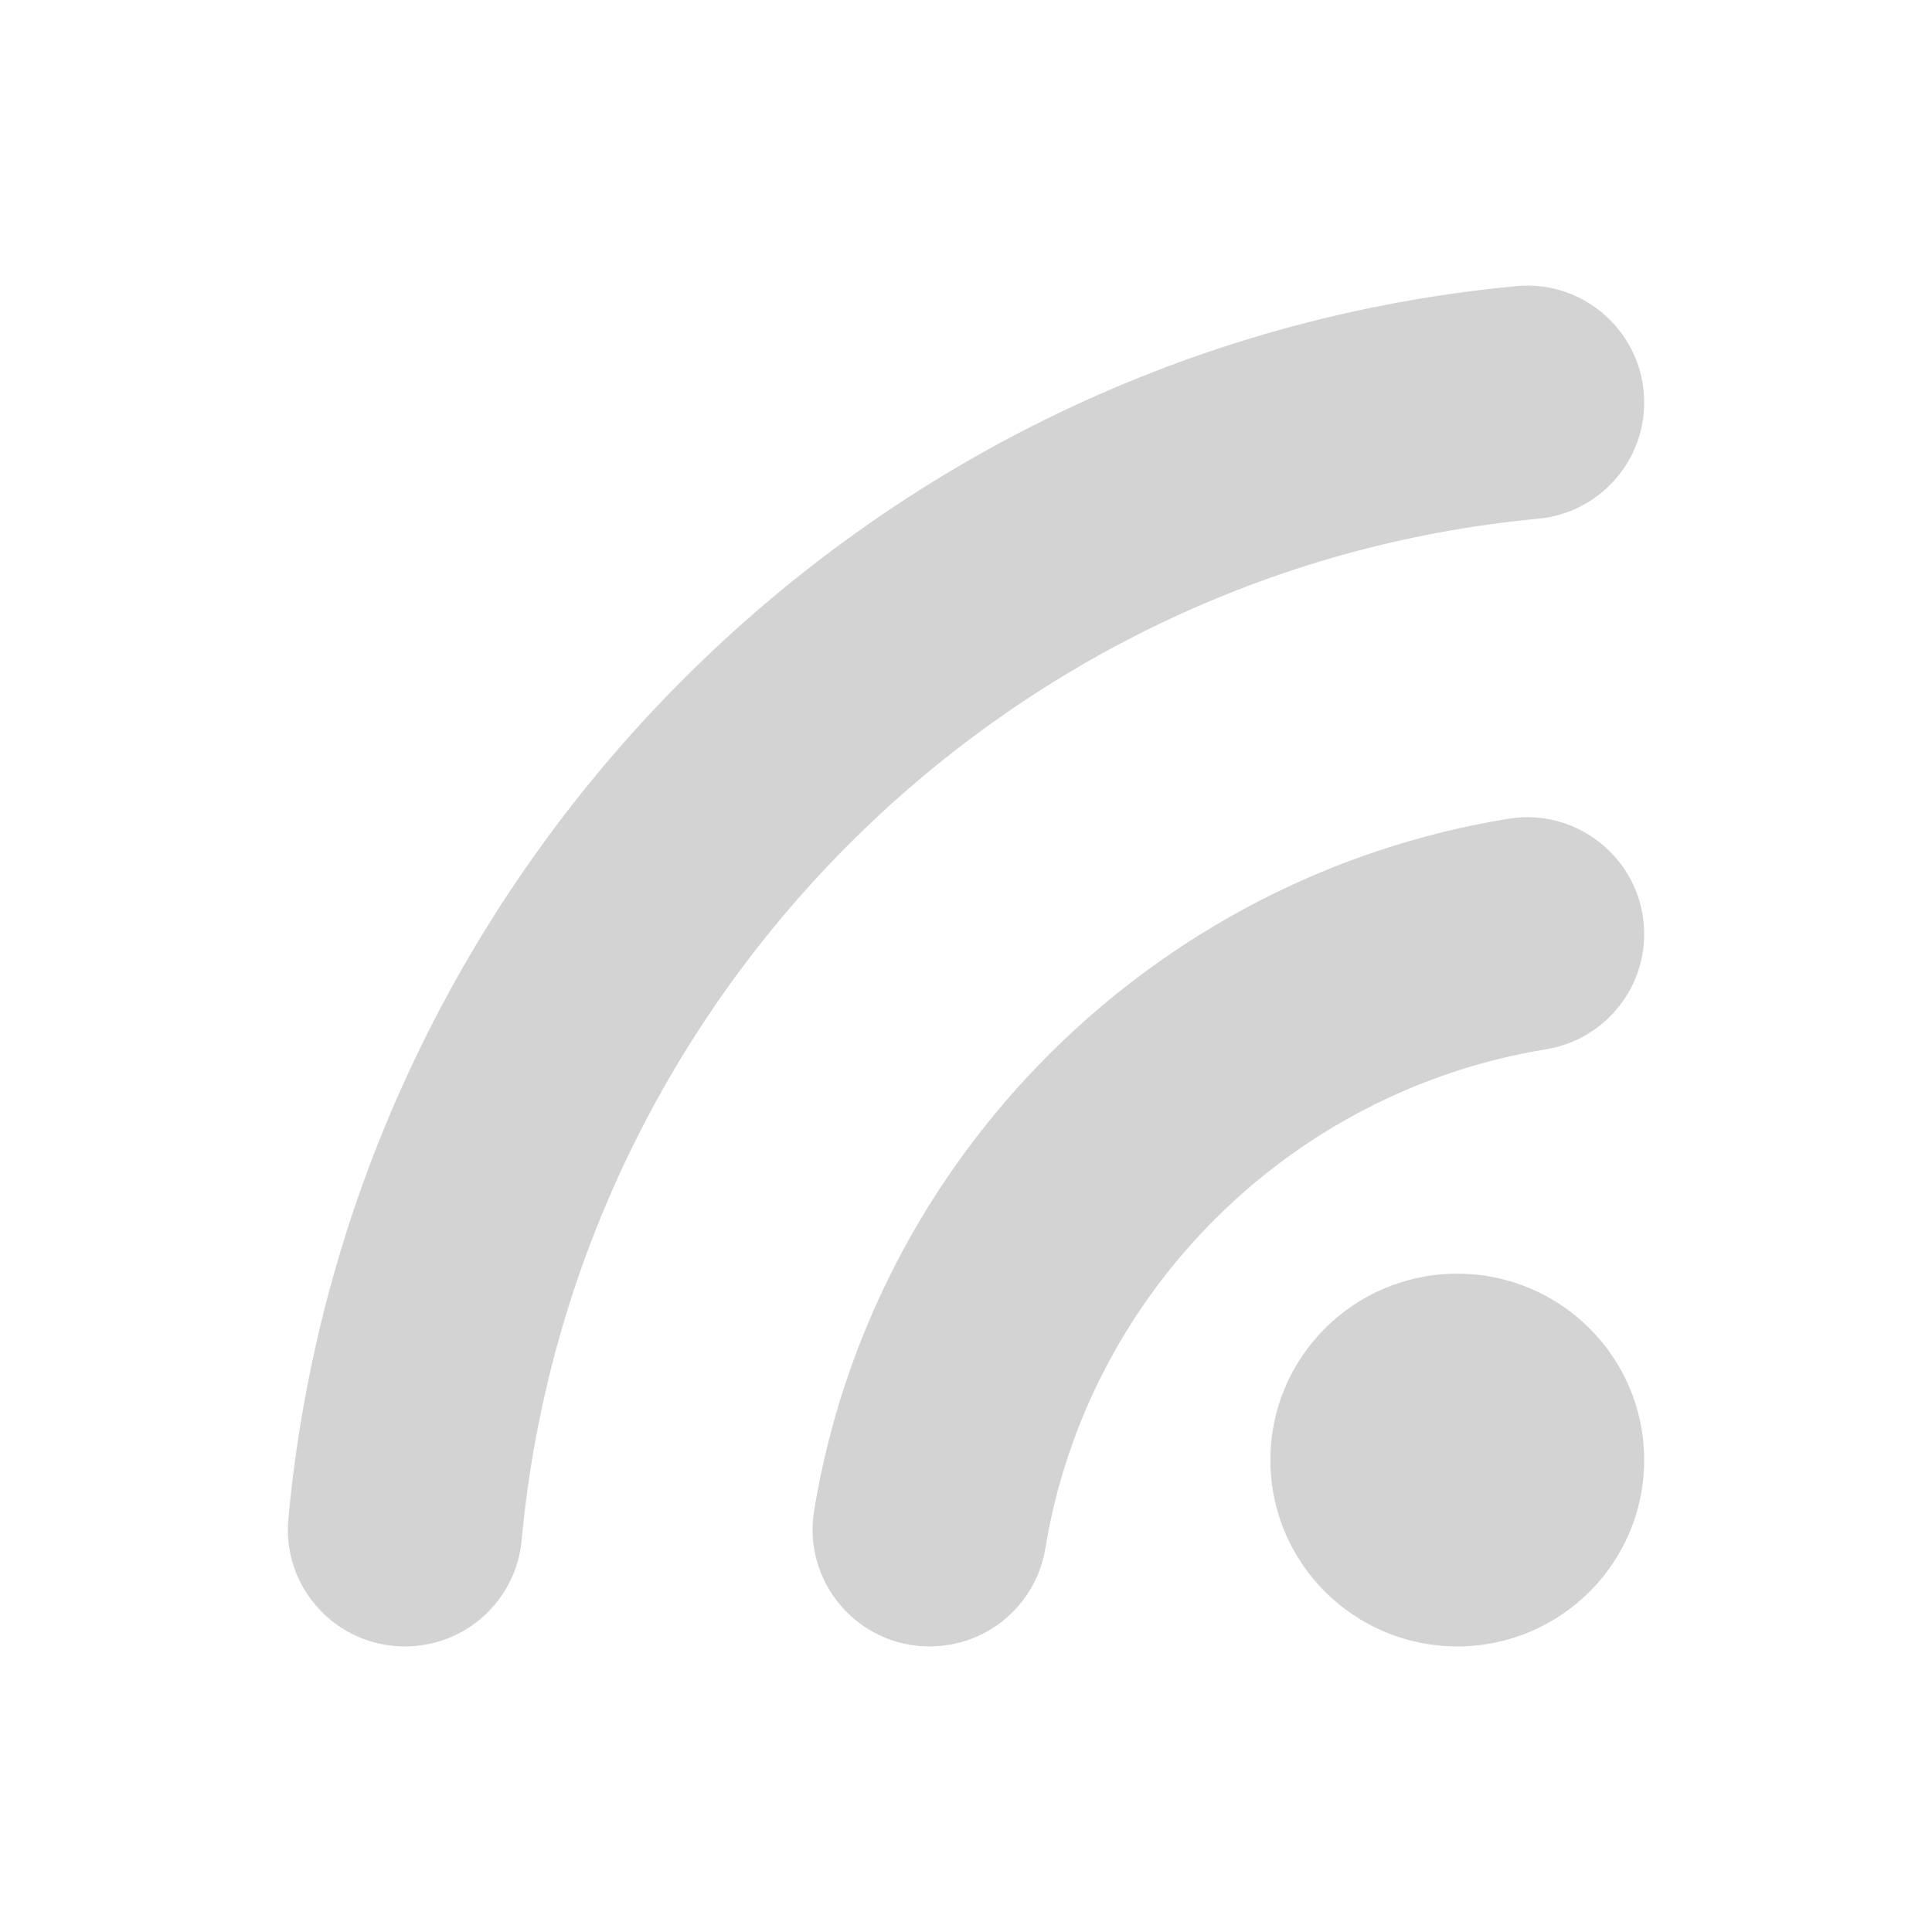 <?xml version="1.0" encoding="UTF-8"?><svg id="Layer_2" xmlns="http://www.w3.org/2000/svg" viewBox="0 0 284.88 284.88"><defs><style>.cls-1{fill:#d3d3d3;}.cls-2{fill:none;}</style></defs><g id="Layer_1-2"><g><rect class="cls-2" width="284.88" height="284.88" rx="32" ry="32"/><g><path class="cls-1" d="M59.78,242.77h-.1c-10.13,0-18.1-8.71-17.16-18.79C51.42,127.88,127.87,51.15,223.64,42.19c10.09-.94,18.8,7.03,18.8,17.16h0c0,8.9-6.79,16.31-15.65,17.14-79.22,7.46-142.47,71.01-149.87,150.61-.82,8.87-8.24,15.66-17.15,15.66Z"/><path class="cls-1" d="M137.15,242.77h-.1c-10.64,0-18.73-9.56-17-20.06,8.57-52.17,50.01-93.46,102.34-101.98,10.5-1.71,20.05,6.37,20.05,17h0c0,8.46-6.15,15.64-14.51,17-37.73,6.16-67.6,35.93-73.78,73.54-1.37,8.34-8.54,14.49-17,14.49Z"/><ellipse class="cls-1" cx="214.88" cy="215.29" rx="27.56" ry="27.48"/></g></g></g></svg>